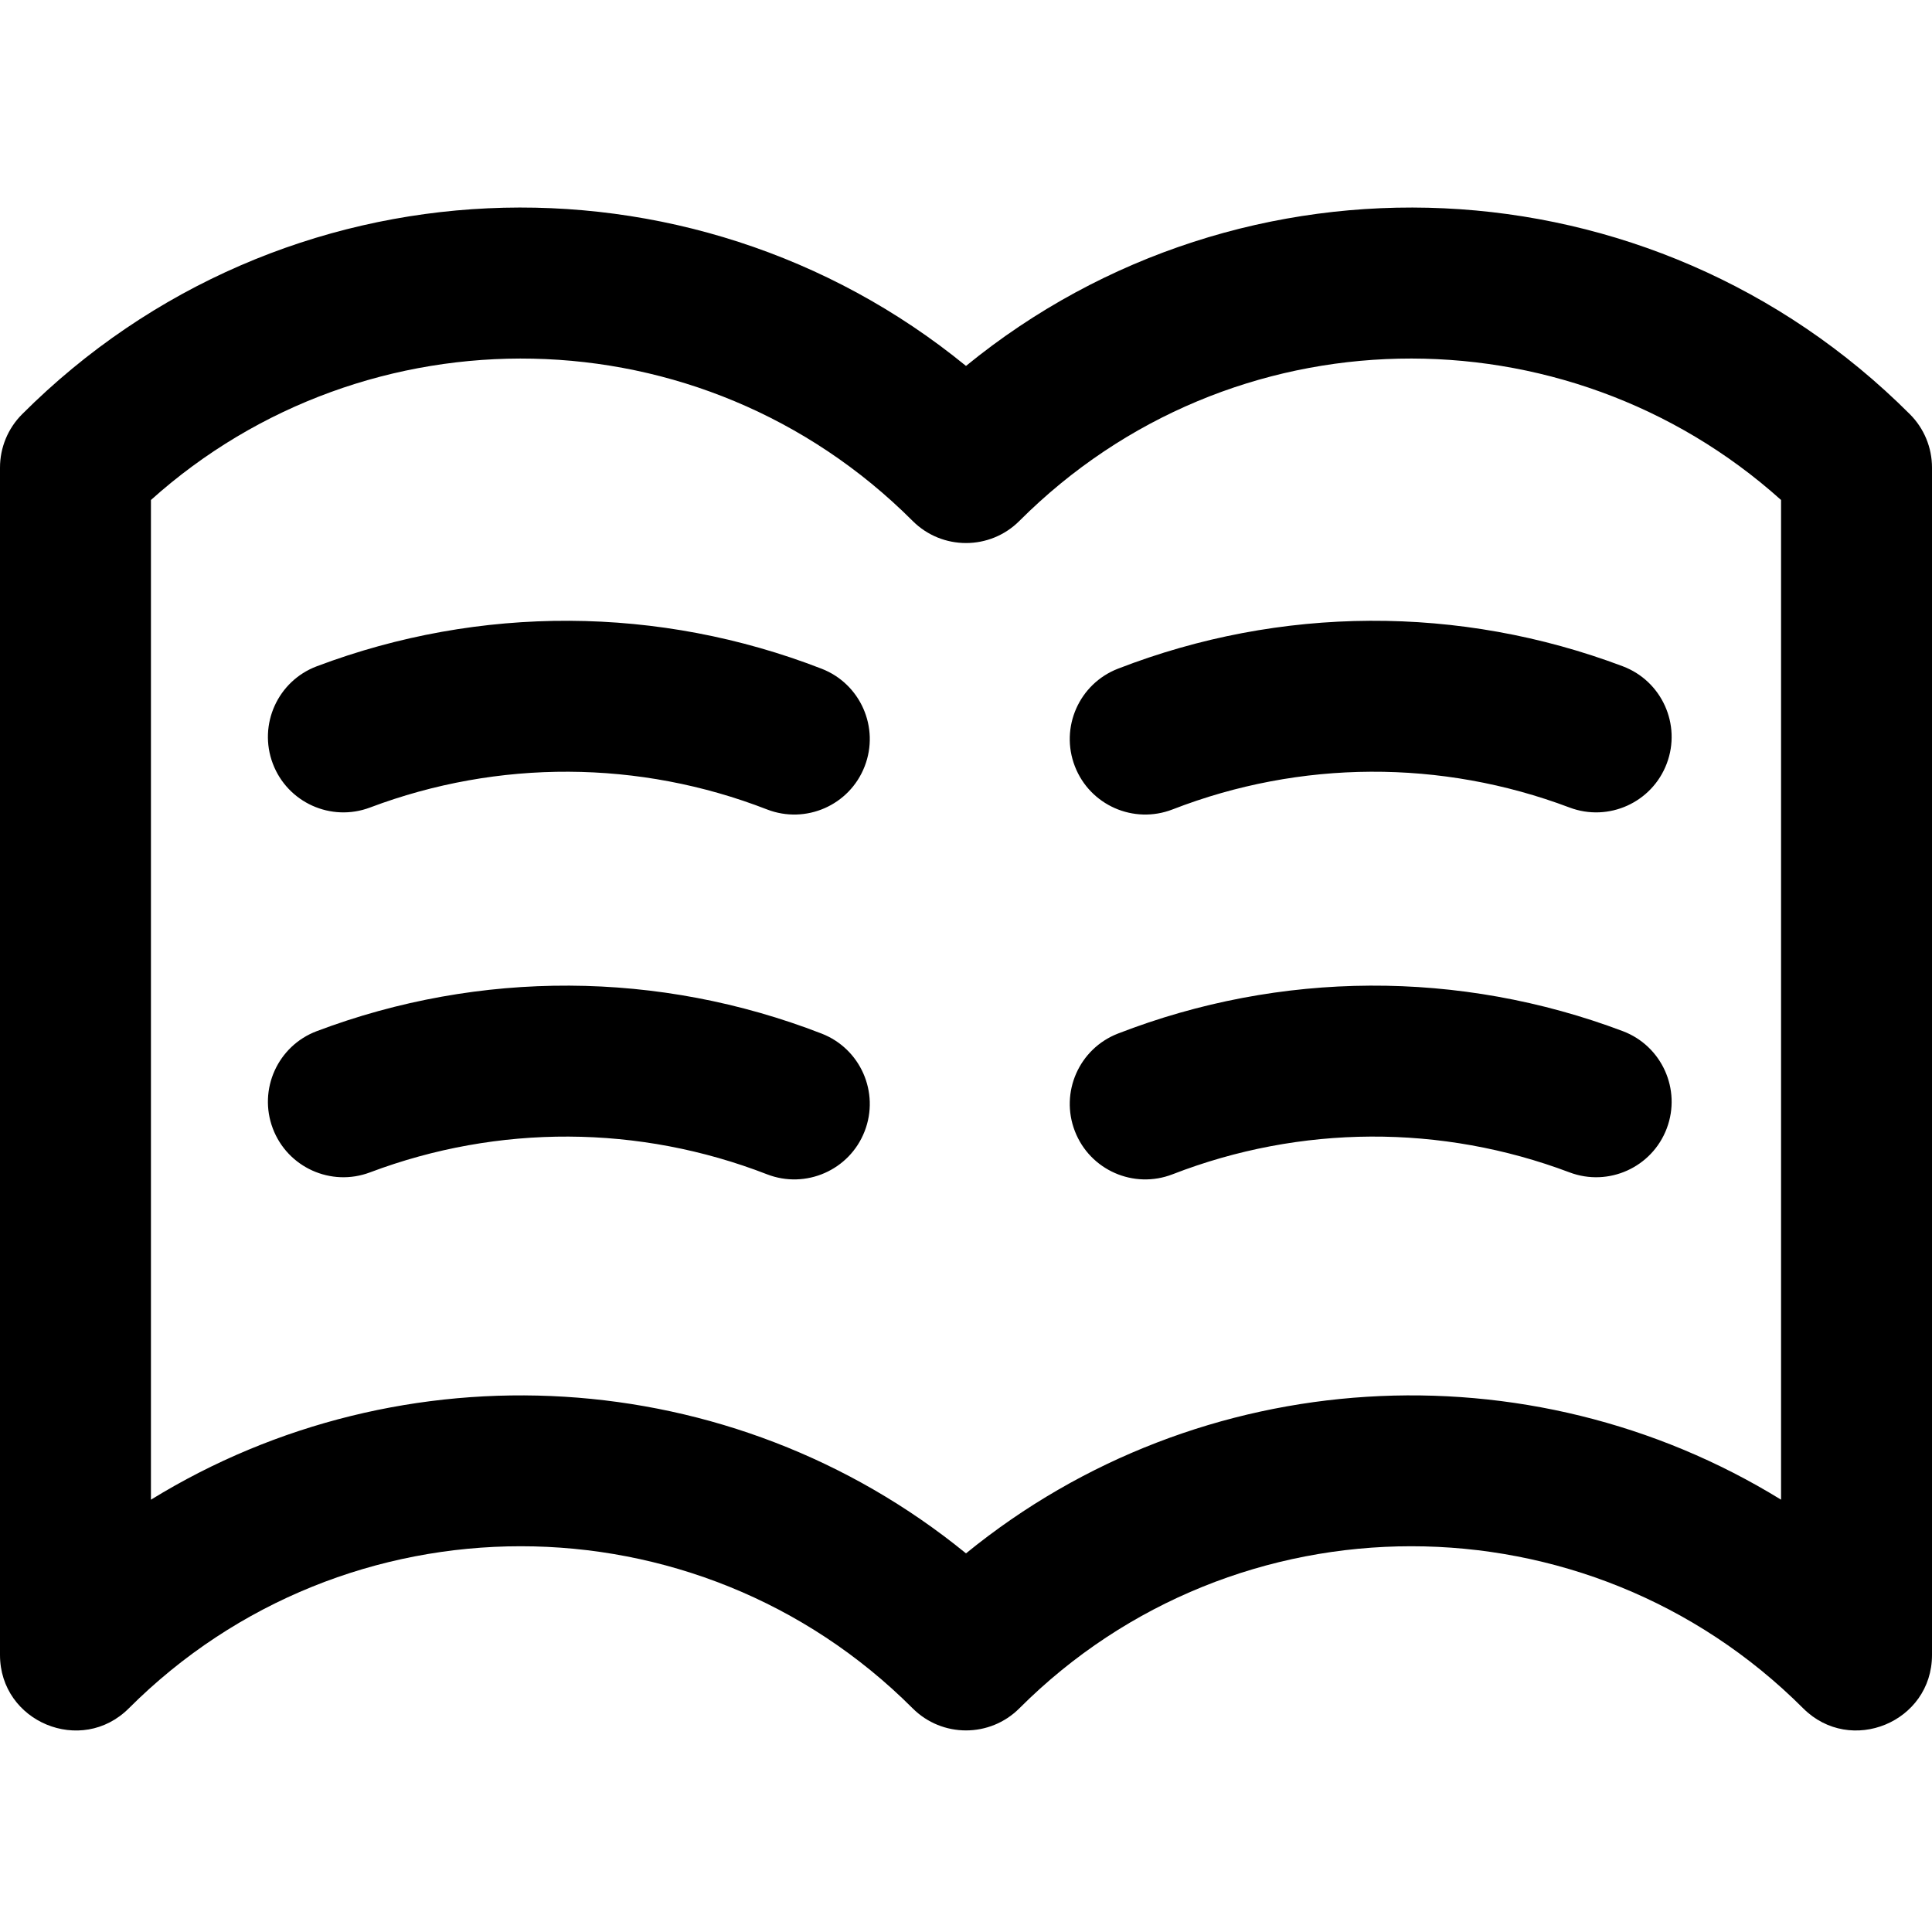 <svg height="512pt" viewBox="0 -54 512 511" width="512pt" xmlns="http://www.w3.org/2000/svg"><path d="m506.141 55.273c-68.699-68.699-177.023-72.551-250.141-12.797-73.098-59.738-181.418-55.93-250.141 12.797-3.754 3.75-5.859 8.836-5.859 14.141v314.668c0 17.754 21.551 26.727 34.141 14.141 57.27-57.27 150.449-57.266 207.719 0 7.809 7.809 20.473 7.809 28.281 0 57.27-57.27 150.449-57.266 207.719 0 12.551 12.555 34.141 3.66 34.141-14.141v-314.668c0-5.305-2.105-10.391-5.859-14.141zm-34.141 287.66c-66.754-41.109-153.957-36.363-216 14.227-62.27-50.777-149.496-55.184-216-14.223v-264.934c57-51.18 145.77-50.535 201.859 5.551 7.805 7.809 20.473 7.812 28.281.004 56.023-56.023 144.785-56.805 201.859-5.555zm-41.945-220.859c10.336 3.898 15.555 15.438 11.656 25.77-3.898 10.336-15.438 15.555-25.773 11.656-33.984-12.816-71.344-12.641-105.195.504-10.293 3.992-21.883-1.098-25.883-11.406-4-10.297 1.109-21.883 11.406-25.883 43.055-16.715 90.57-16.941 133.789-.641zm-200.914 26.523c-4.012 10.34-15.629 15.391-25.883 11.406-33.852-13.145-71.211-13.32-105.195-.504-10.336 3.898-21.875-1.32-25.773-11.652-3.898-10.336 1.32-21.875 11.656-25.773 43.219-16.301 90.734-16.07 133.789.645 10.297 3.996 15.406 15.582 11.406 25.879zm212.57 95.941c-3.898 10.332-15.438 15.551-25.773 11.652-33.984-12.816-71.344-12.641-105.195.508-10.293 3.992-21.883-1.098-25.883-11.406-4-10.297 1.109-21.887 11.406-25.883 43.055-16.715 90.566-16.945 133.789-.645 10.336 3.898 15.555 15.438 11.656 25.773zm-212.57.754c-4.012 10.34-15.629 15.387-25.883 11.406-33.852-13.145-71.211-13.32-105.195-.508-10.336 3.902-21.875-1.32-25.773-11.652-3.898-10.336 1.32-21.875 11.656-25.773 43.219-16.301 90.734-16.07 133.789.645 10.297 3.996 15.406 15.586 11.406 25.883zm0 0"/></svg>